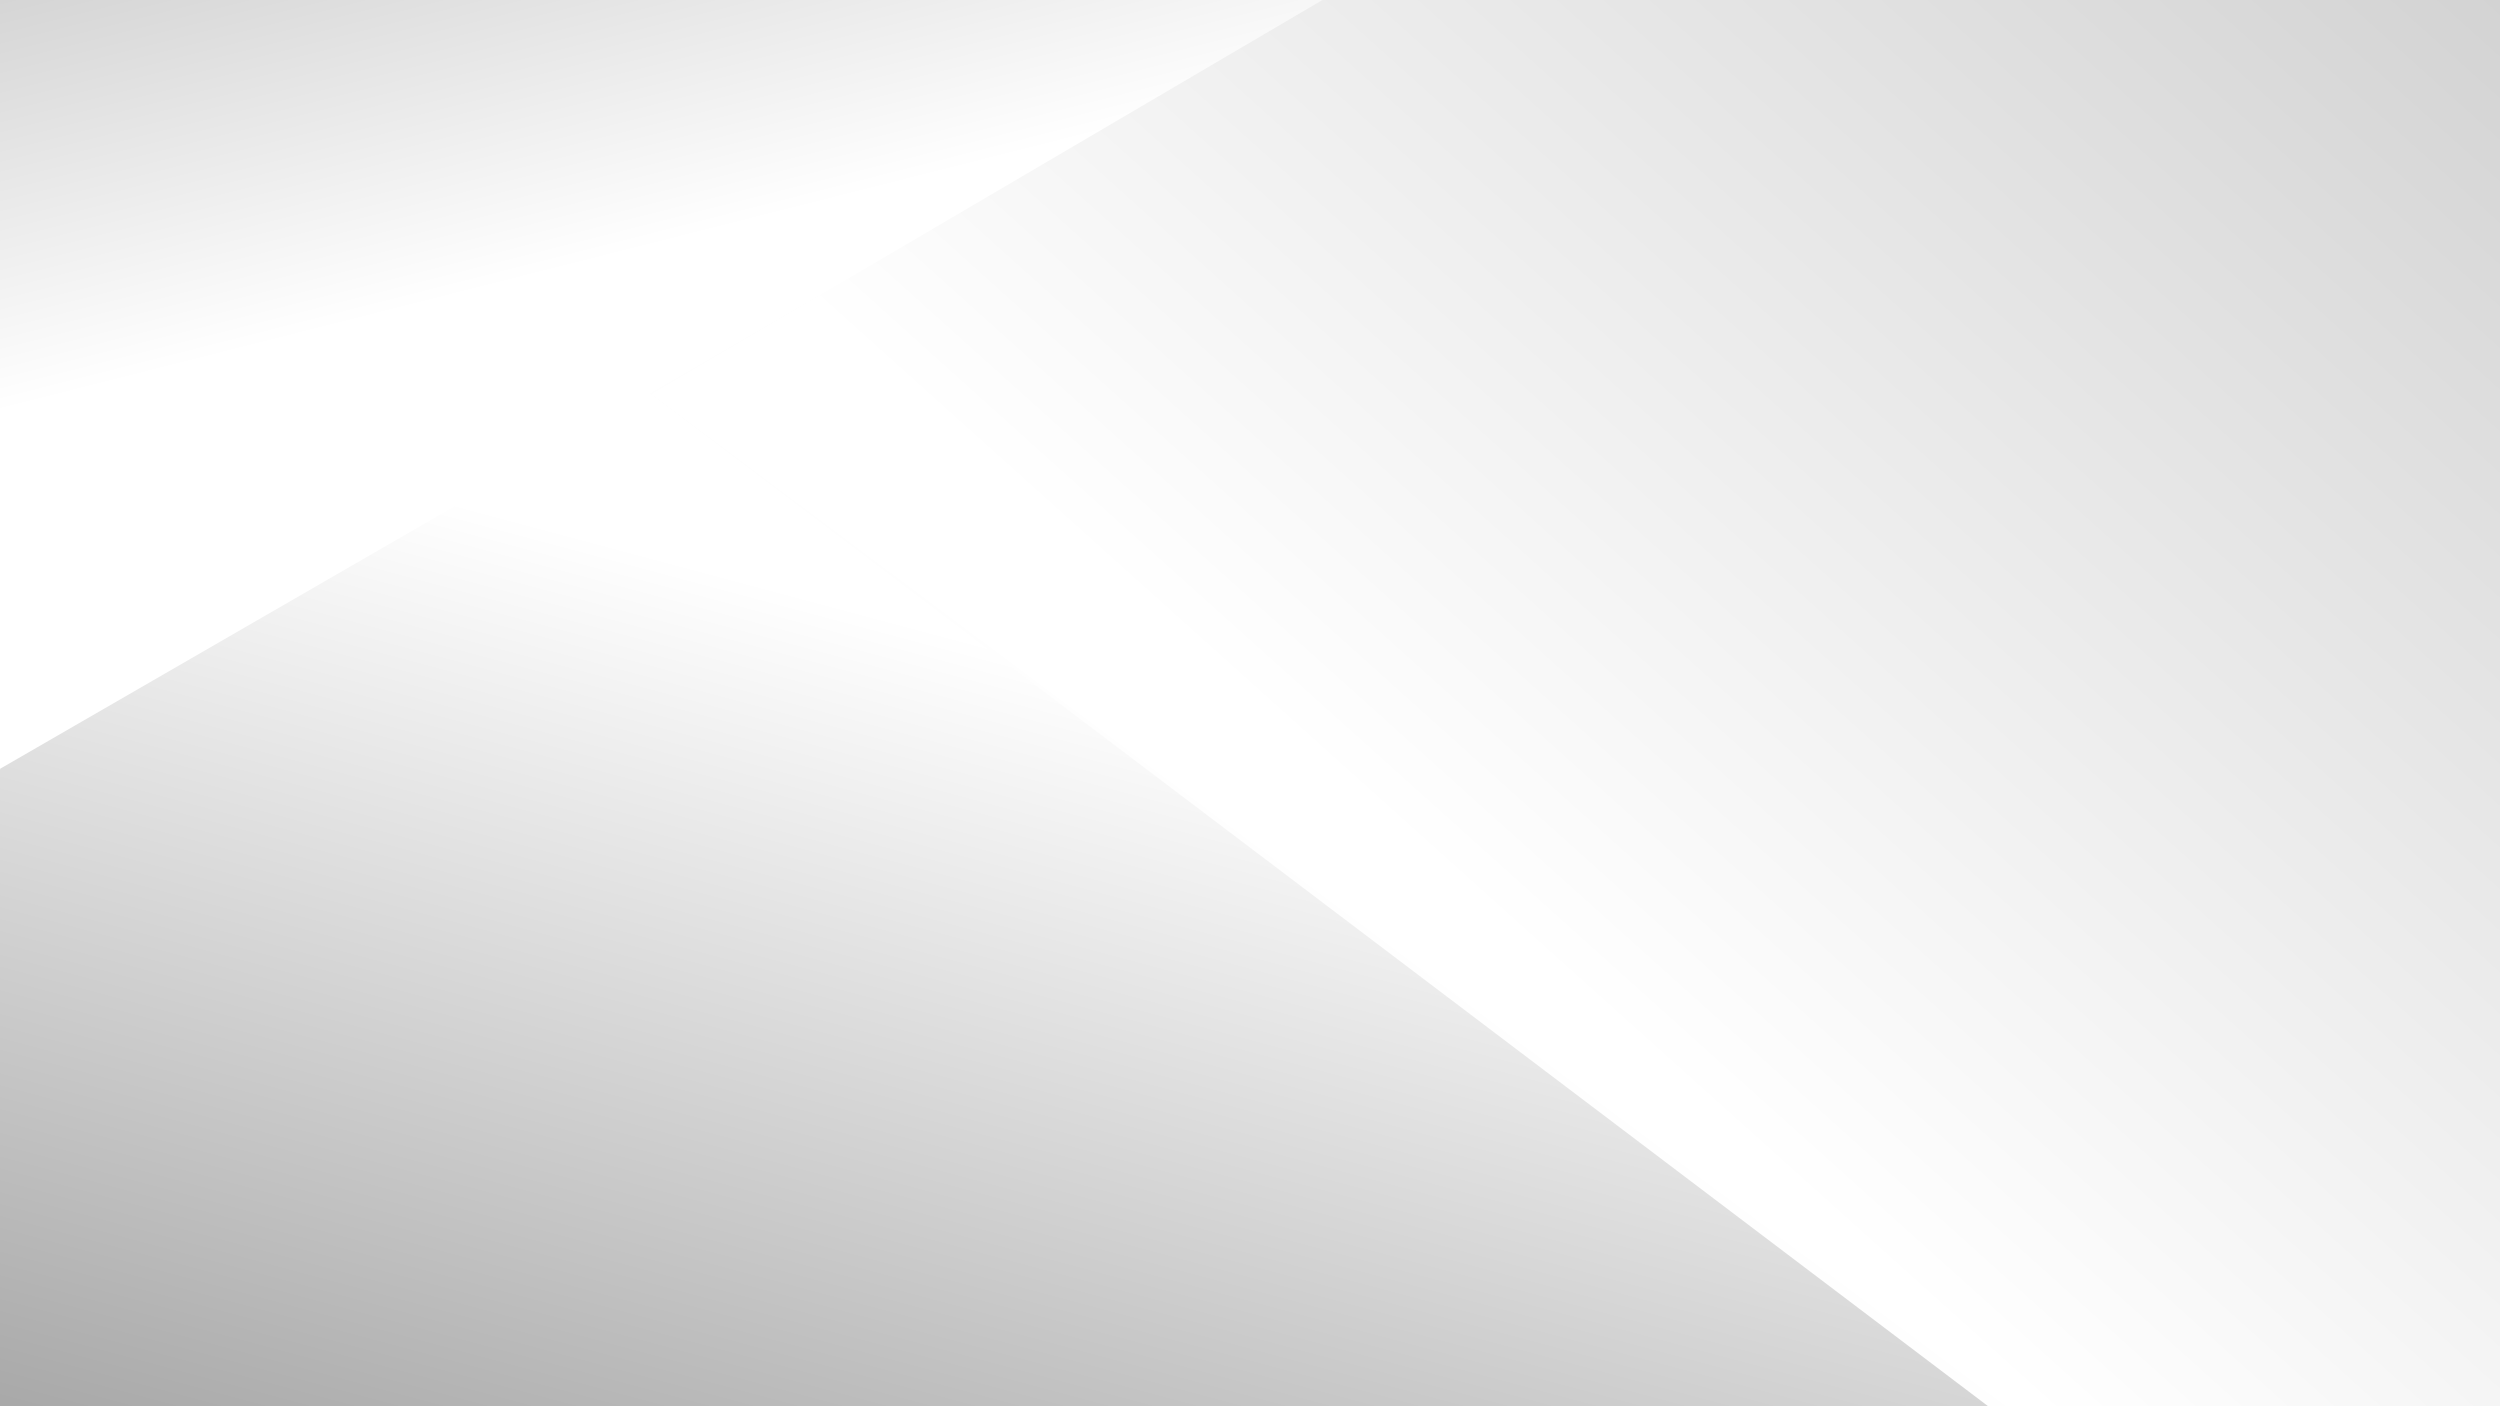 <svg xmlns="http://www.w3.org/2000/svg" xmlns:xlink="http://www.w3.org/1999/xlink" width="1920" height="1080" viewBox="0 0 1920 1080">
  <rect x="0" y="0" width="1920" height="1080" fill="#333333" stroke="none"/>
  <defs>
    <linearGradient id="linear-gradient" x1="0.662" y1="0.275" x2="0.094" y2="-0.974" gradientUnits="objectBoundingBox">
      <stop offset="0" stop-color="#fff"/>
      <stop offset="1" stop-color="gray"/>
    </linearGradient>
    <linearGradient id="linear-gradient-2" x1="0.303" y1="0.5" x2="1.94" y2="-0.922" xlink:href="#linear-gradient"/>
    <linearGradient id="linear-gradient-3" x1="0.427" y1="0.188" x2="-0.124" y2="1.217" gradientUnits="objectBoundingBox">
      <stop offset="0" stop-color="#fff"/>
      <stop offset="1" stop-color="#818181"/>
      <stop offset="1" stop-color="gray"/>
    </linearGradient>
    <clipPath id="clip-Web_1920_1">
      <rect width="1920" height="1080"/>
    </clipPath>
  </defs>
  <g id="Web_1920_1" data-name="Web 1920 – 1" clip-path="url(#clip-Web_1920_1)">
    <rect width="1920" height="1080" fill="#fefefe"/>
    <path id="Path_1" data-name="Path 1" d="M44.116,254.194C255.78,131.989,426.511,33.244,563.9-46.36c572.472-331.683,574.715-335.981,574.715-335.981H0Z" transform="translate(-69 351)" fill="url(#linear-gradient)"/>
    <path id="Path_2" data-name="Path 2" d="M569.309-48.318,1724.735,815.1h418.054V-407.55L1137.257-381.915" transform="translate(-69 351)" fill="url(#linear-gradient-2)"/>
    <path id="Path_3" data-name="Path 3" d="M1715.425,819.464c-342.32-12.431-1734.542,0-1734.542,0l88.277-580.1L568.187-48.84Z" transform="translate(-69 351)" fill="url(#linear-gradient-3)"/>
  </g>
</svg>
